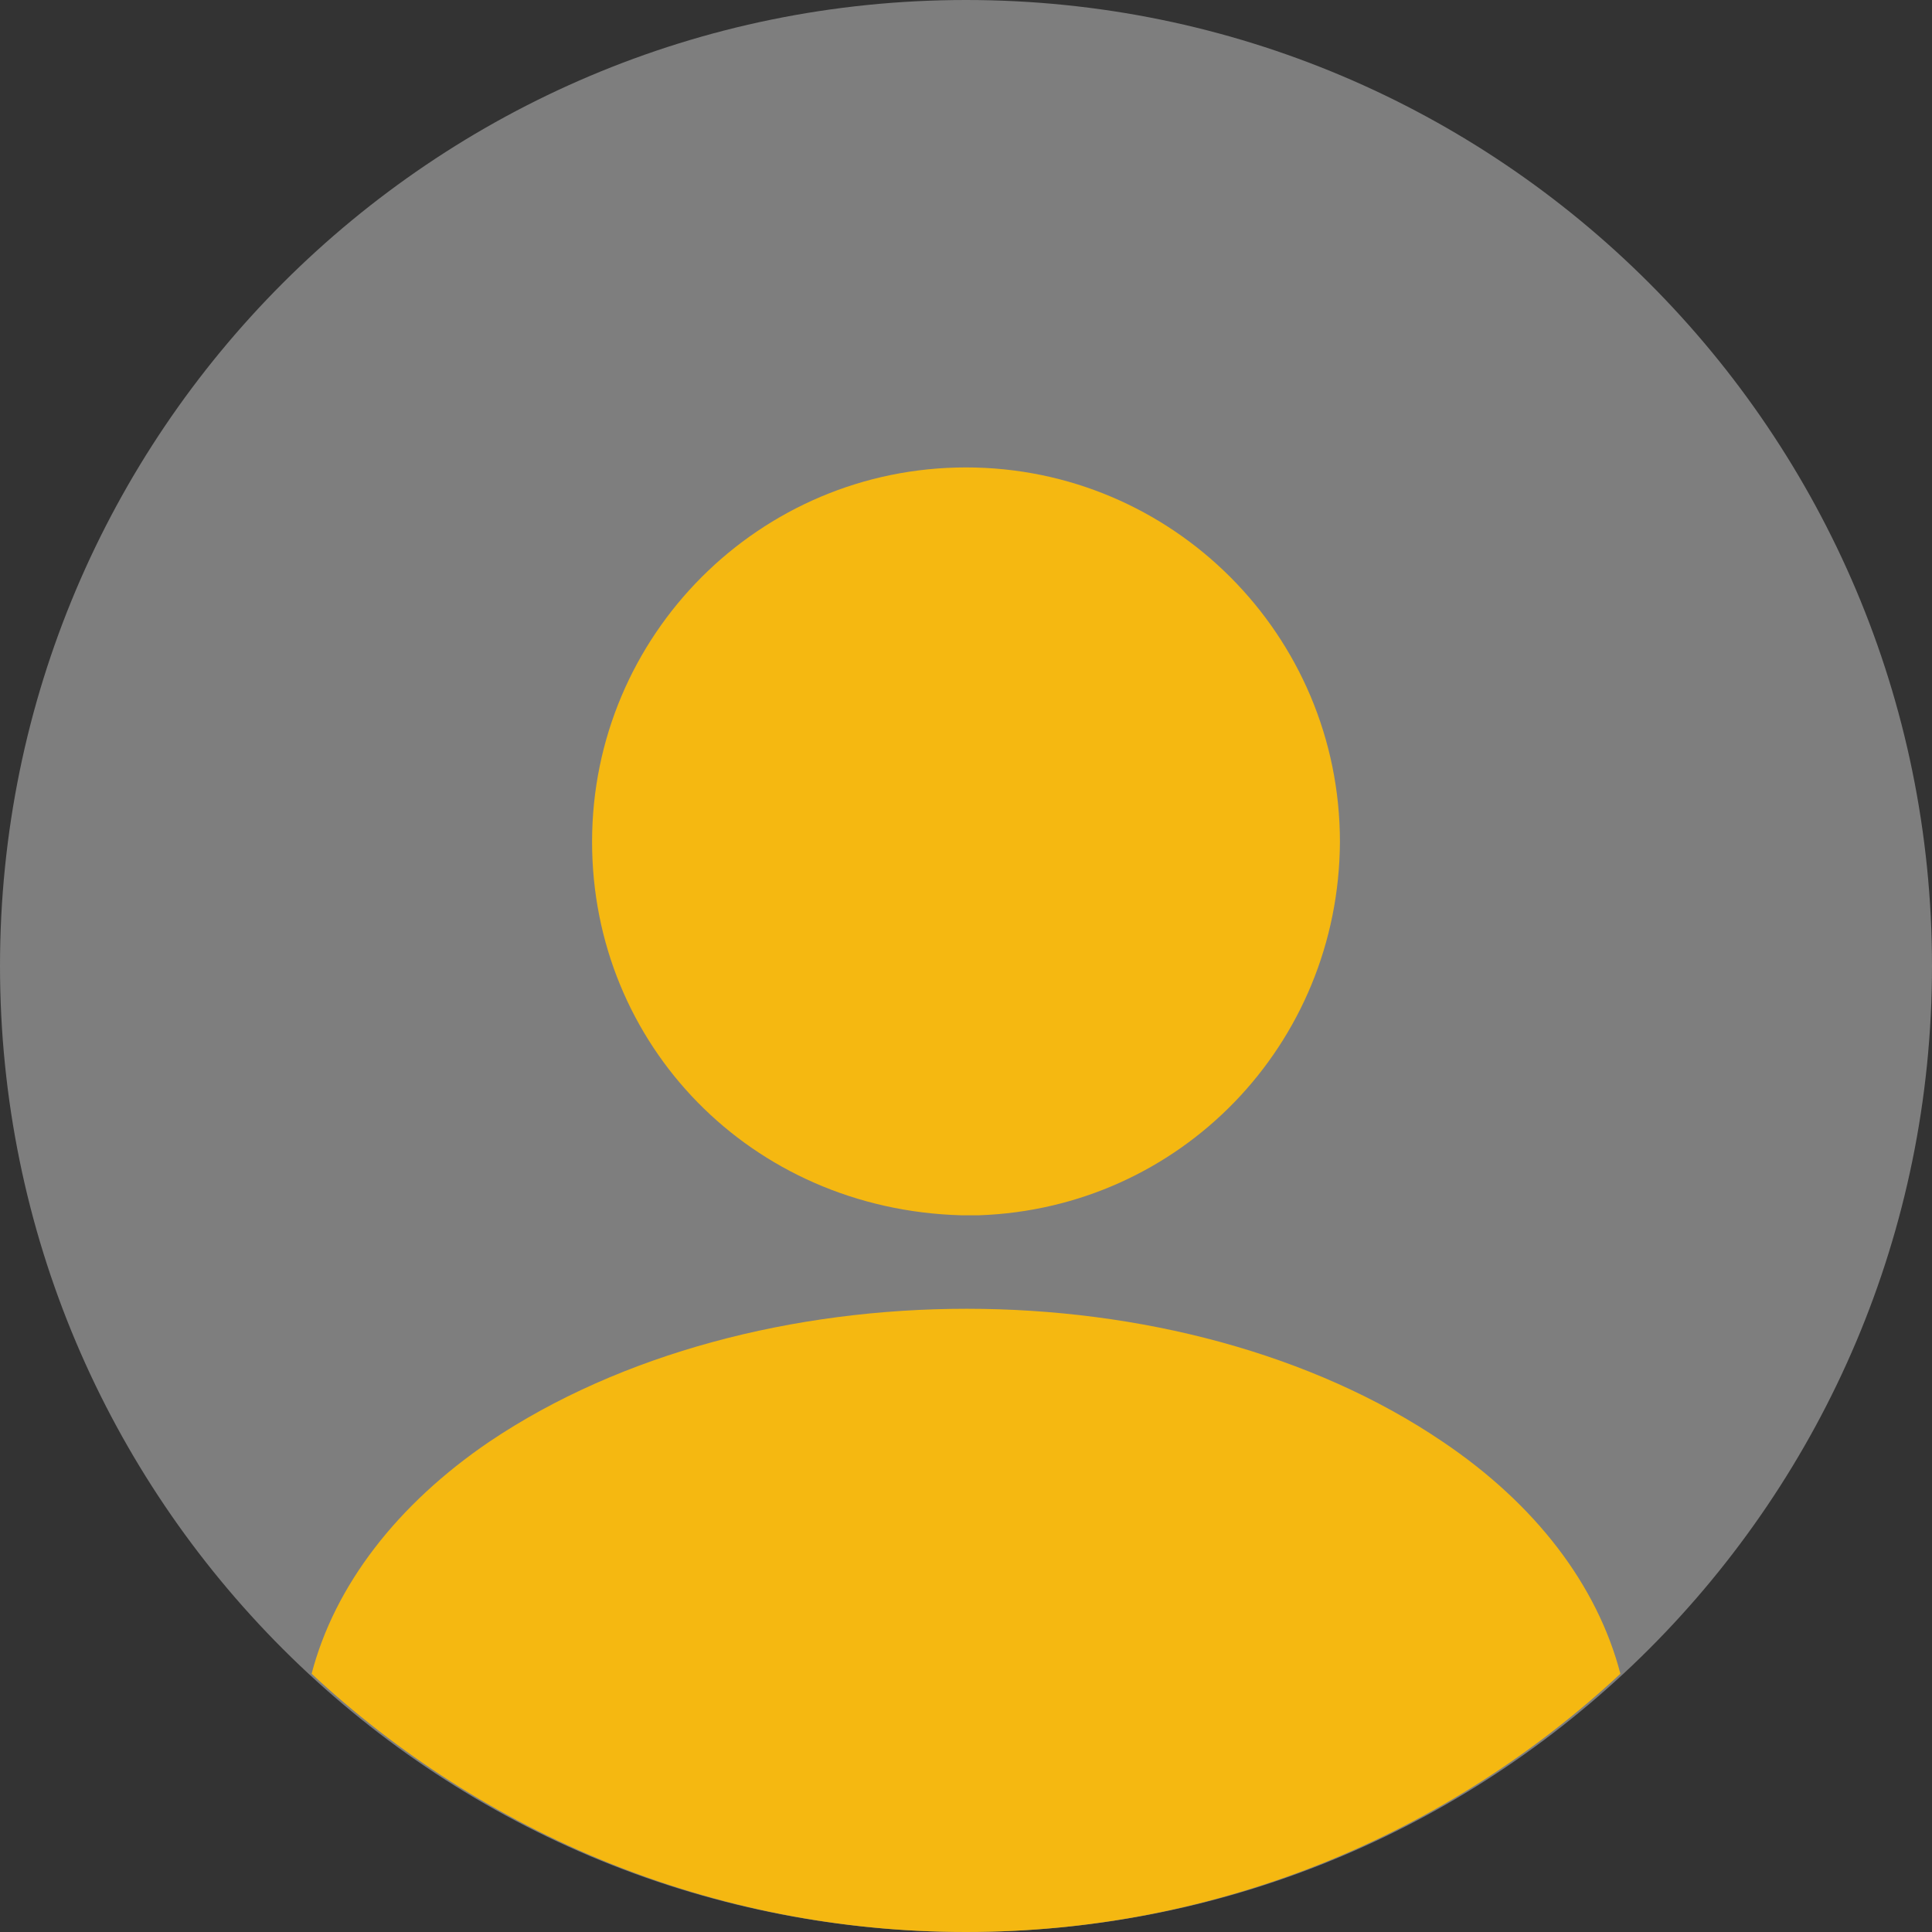 <svg width="66" height="66" viewBox="0 0 66 66" fill="none" xmlns="http://www.w3.org/2000/svg">
<rect x="0" y="0" width="66" height="66" fill="#333333" stroke="none"/>
<path opacity="0.4" d="M33 66C51.225 66 66 51.225 66 33C66 14.775 51.225 0 33 0C14.775 0 0 14.775 0 33C0 51.225 14.775 66 33 66Z" fill="#EEEEEE"/>
<path d="M33 15.968C25.949 15.968 20.226 21.698 20.226 28.759C20.226 35.683 25.642 41.312 32.83 41.516C32.932 41.516 33.068 41.516 33.136 41.516C33.204 41.516 33.307 41.516 33.375 41.516C33.409 41.516 33.443 41.516 33.443 41.516C40.324 41.277 45.74 35.683 45.774 28.759C45.774 21.698 40.051 15.968 33 15.968Z" fill="#F5B811"/>
<path d="M55.355 57.178C49.486 62.638 41.639 66 33 66C24.361 66 16.514 62.638 10.645 57.178C11.437 54.148 13.58 51.385 16.712 49.254C25.713 43.195 40.353 43.195 49.288 49.254C52.453 51.385 54.564 54.148 55.355 57.178Z" fill="#F5B811"/>
</svg>
